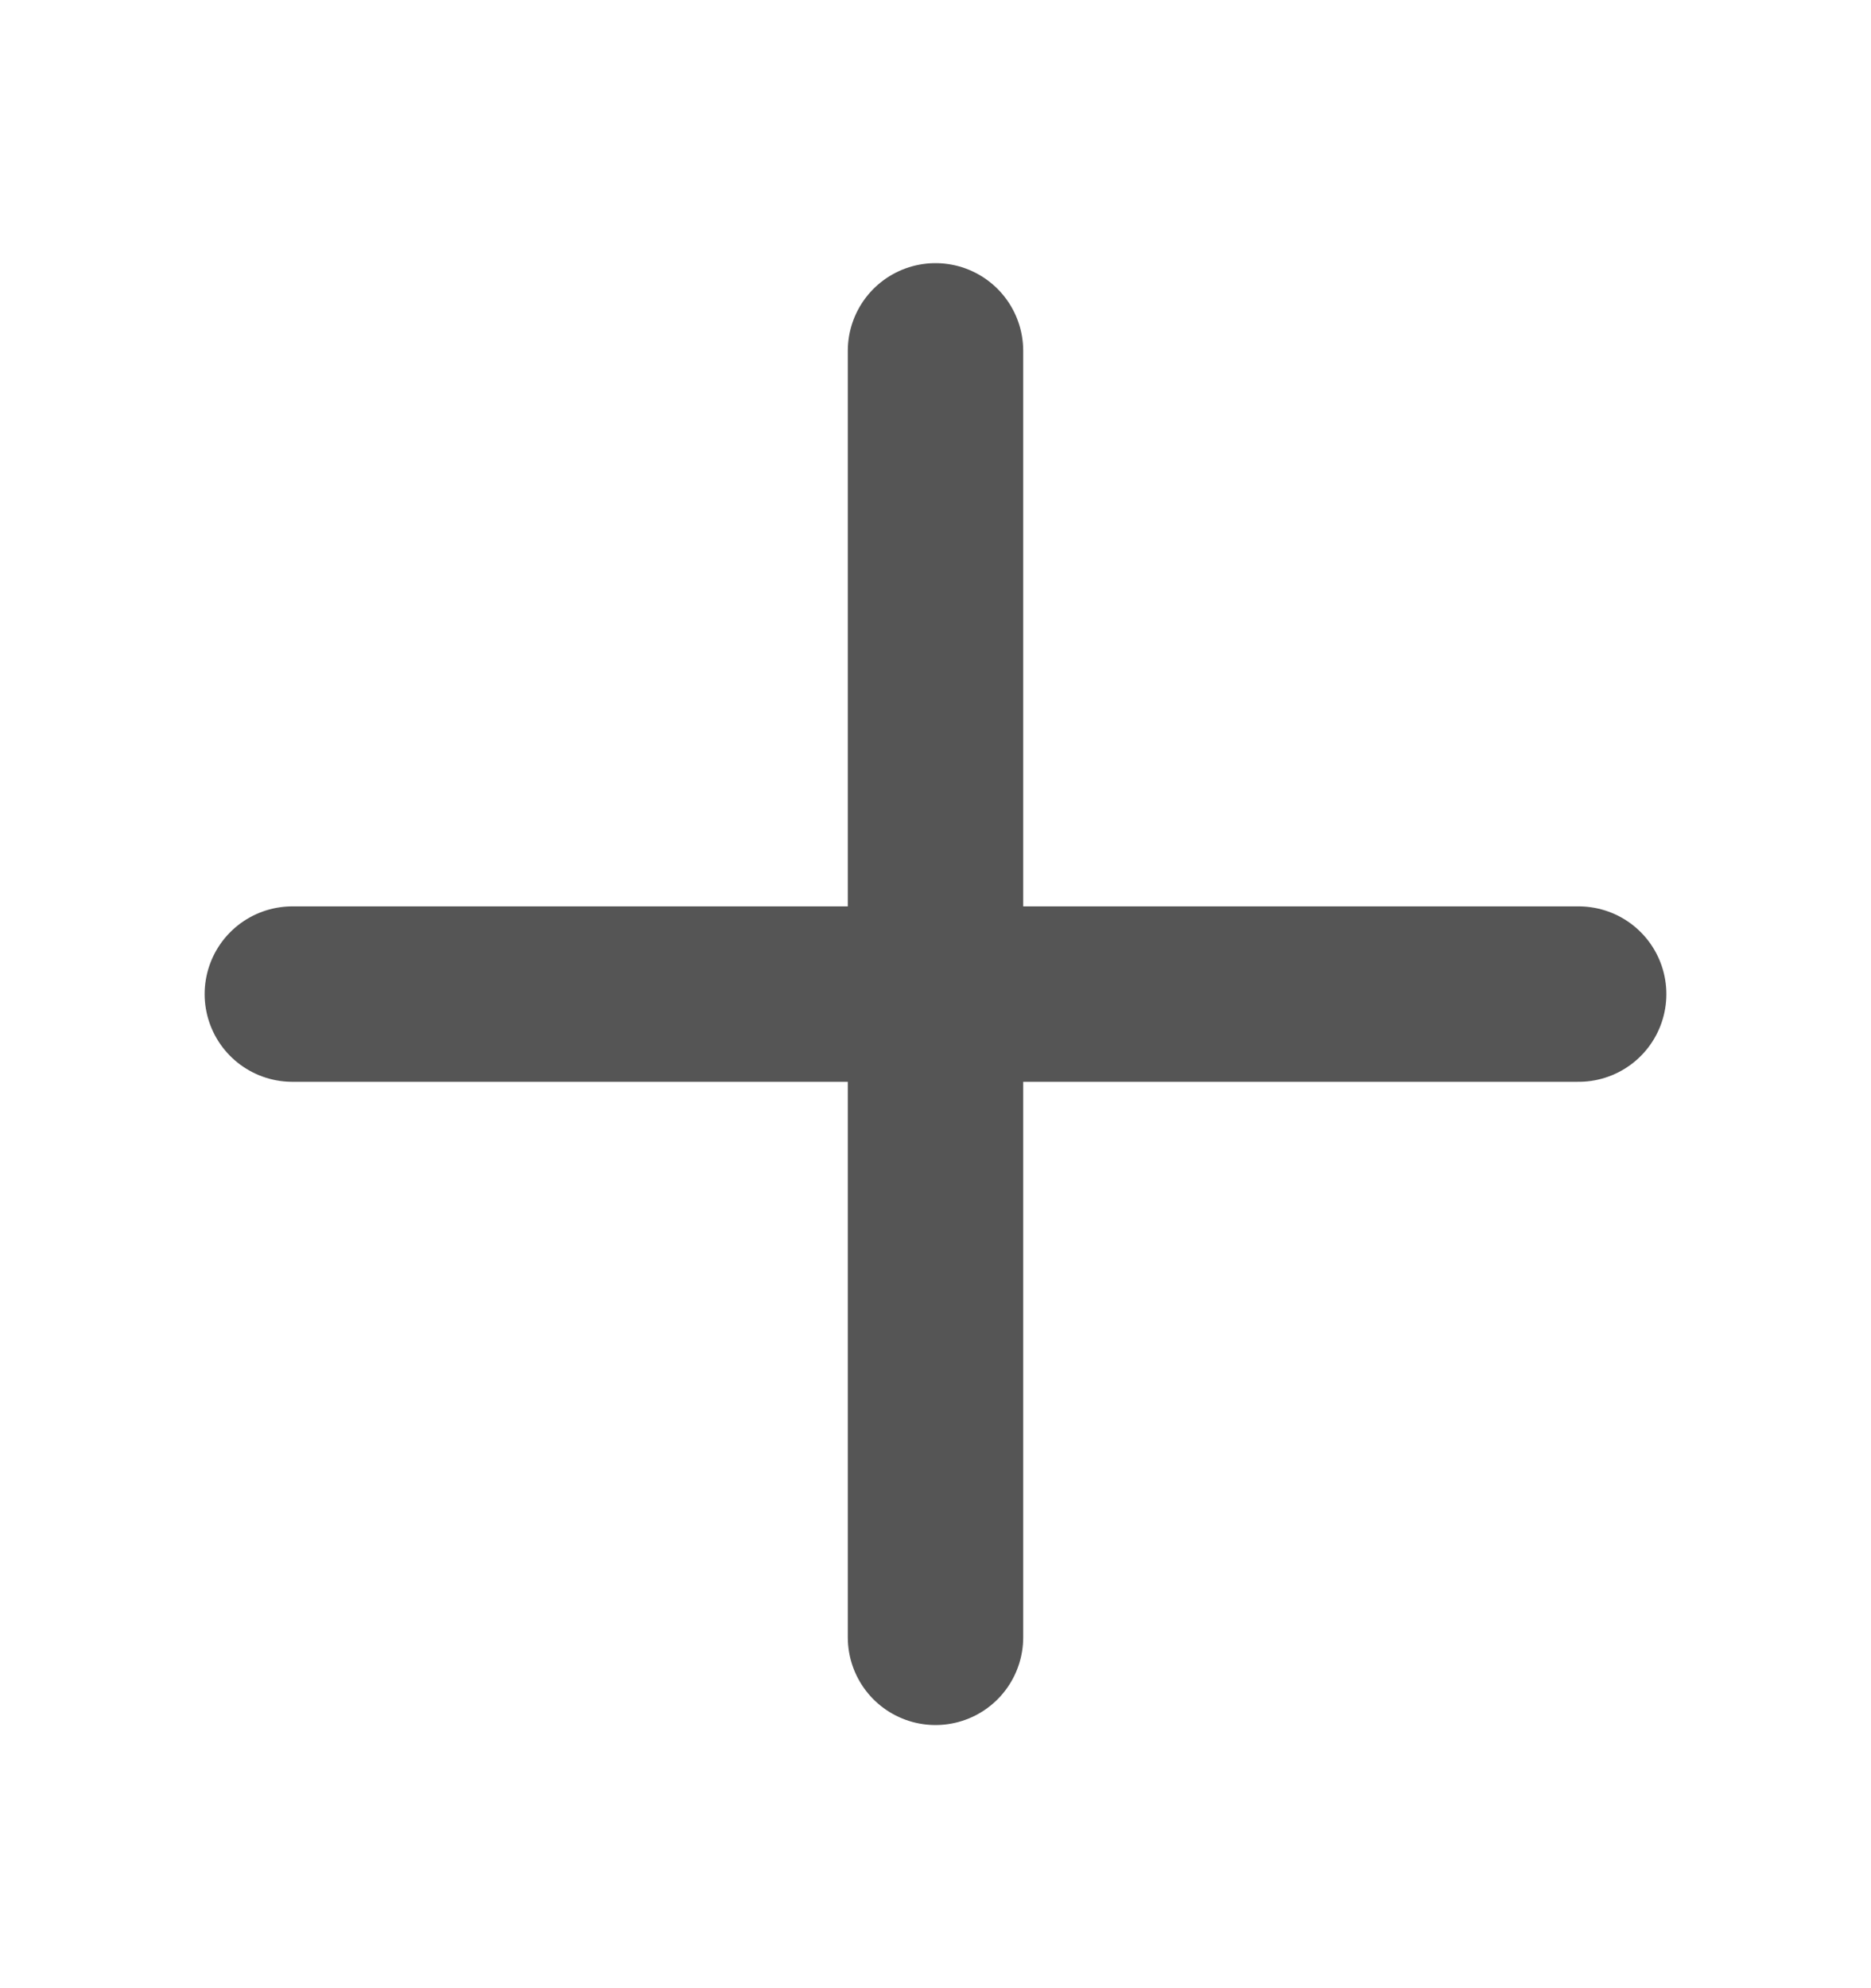 <svg width="16" height="17" viewBox="0 0 16 17" fill="none" xmlns="http://www.w3.org/2000/svg">
<g id="Plus">
<path id="Vector" d="M2.5 8.5H13.5" stroke="#555555" stroke-width="1.5" stroke-linecap="round" stroke-linejoin="round"/>
<path id="Vector_2" d="M8 3V14" stroke="#555555" stroke-width="1.5" stroke-linecap="round" stroke-linejoin="round"/>
</g>
</svg>
